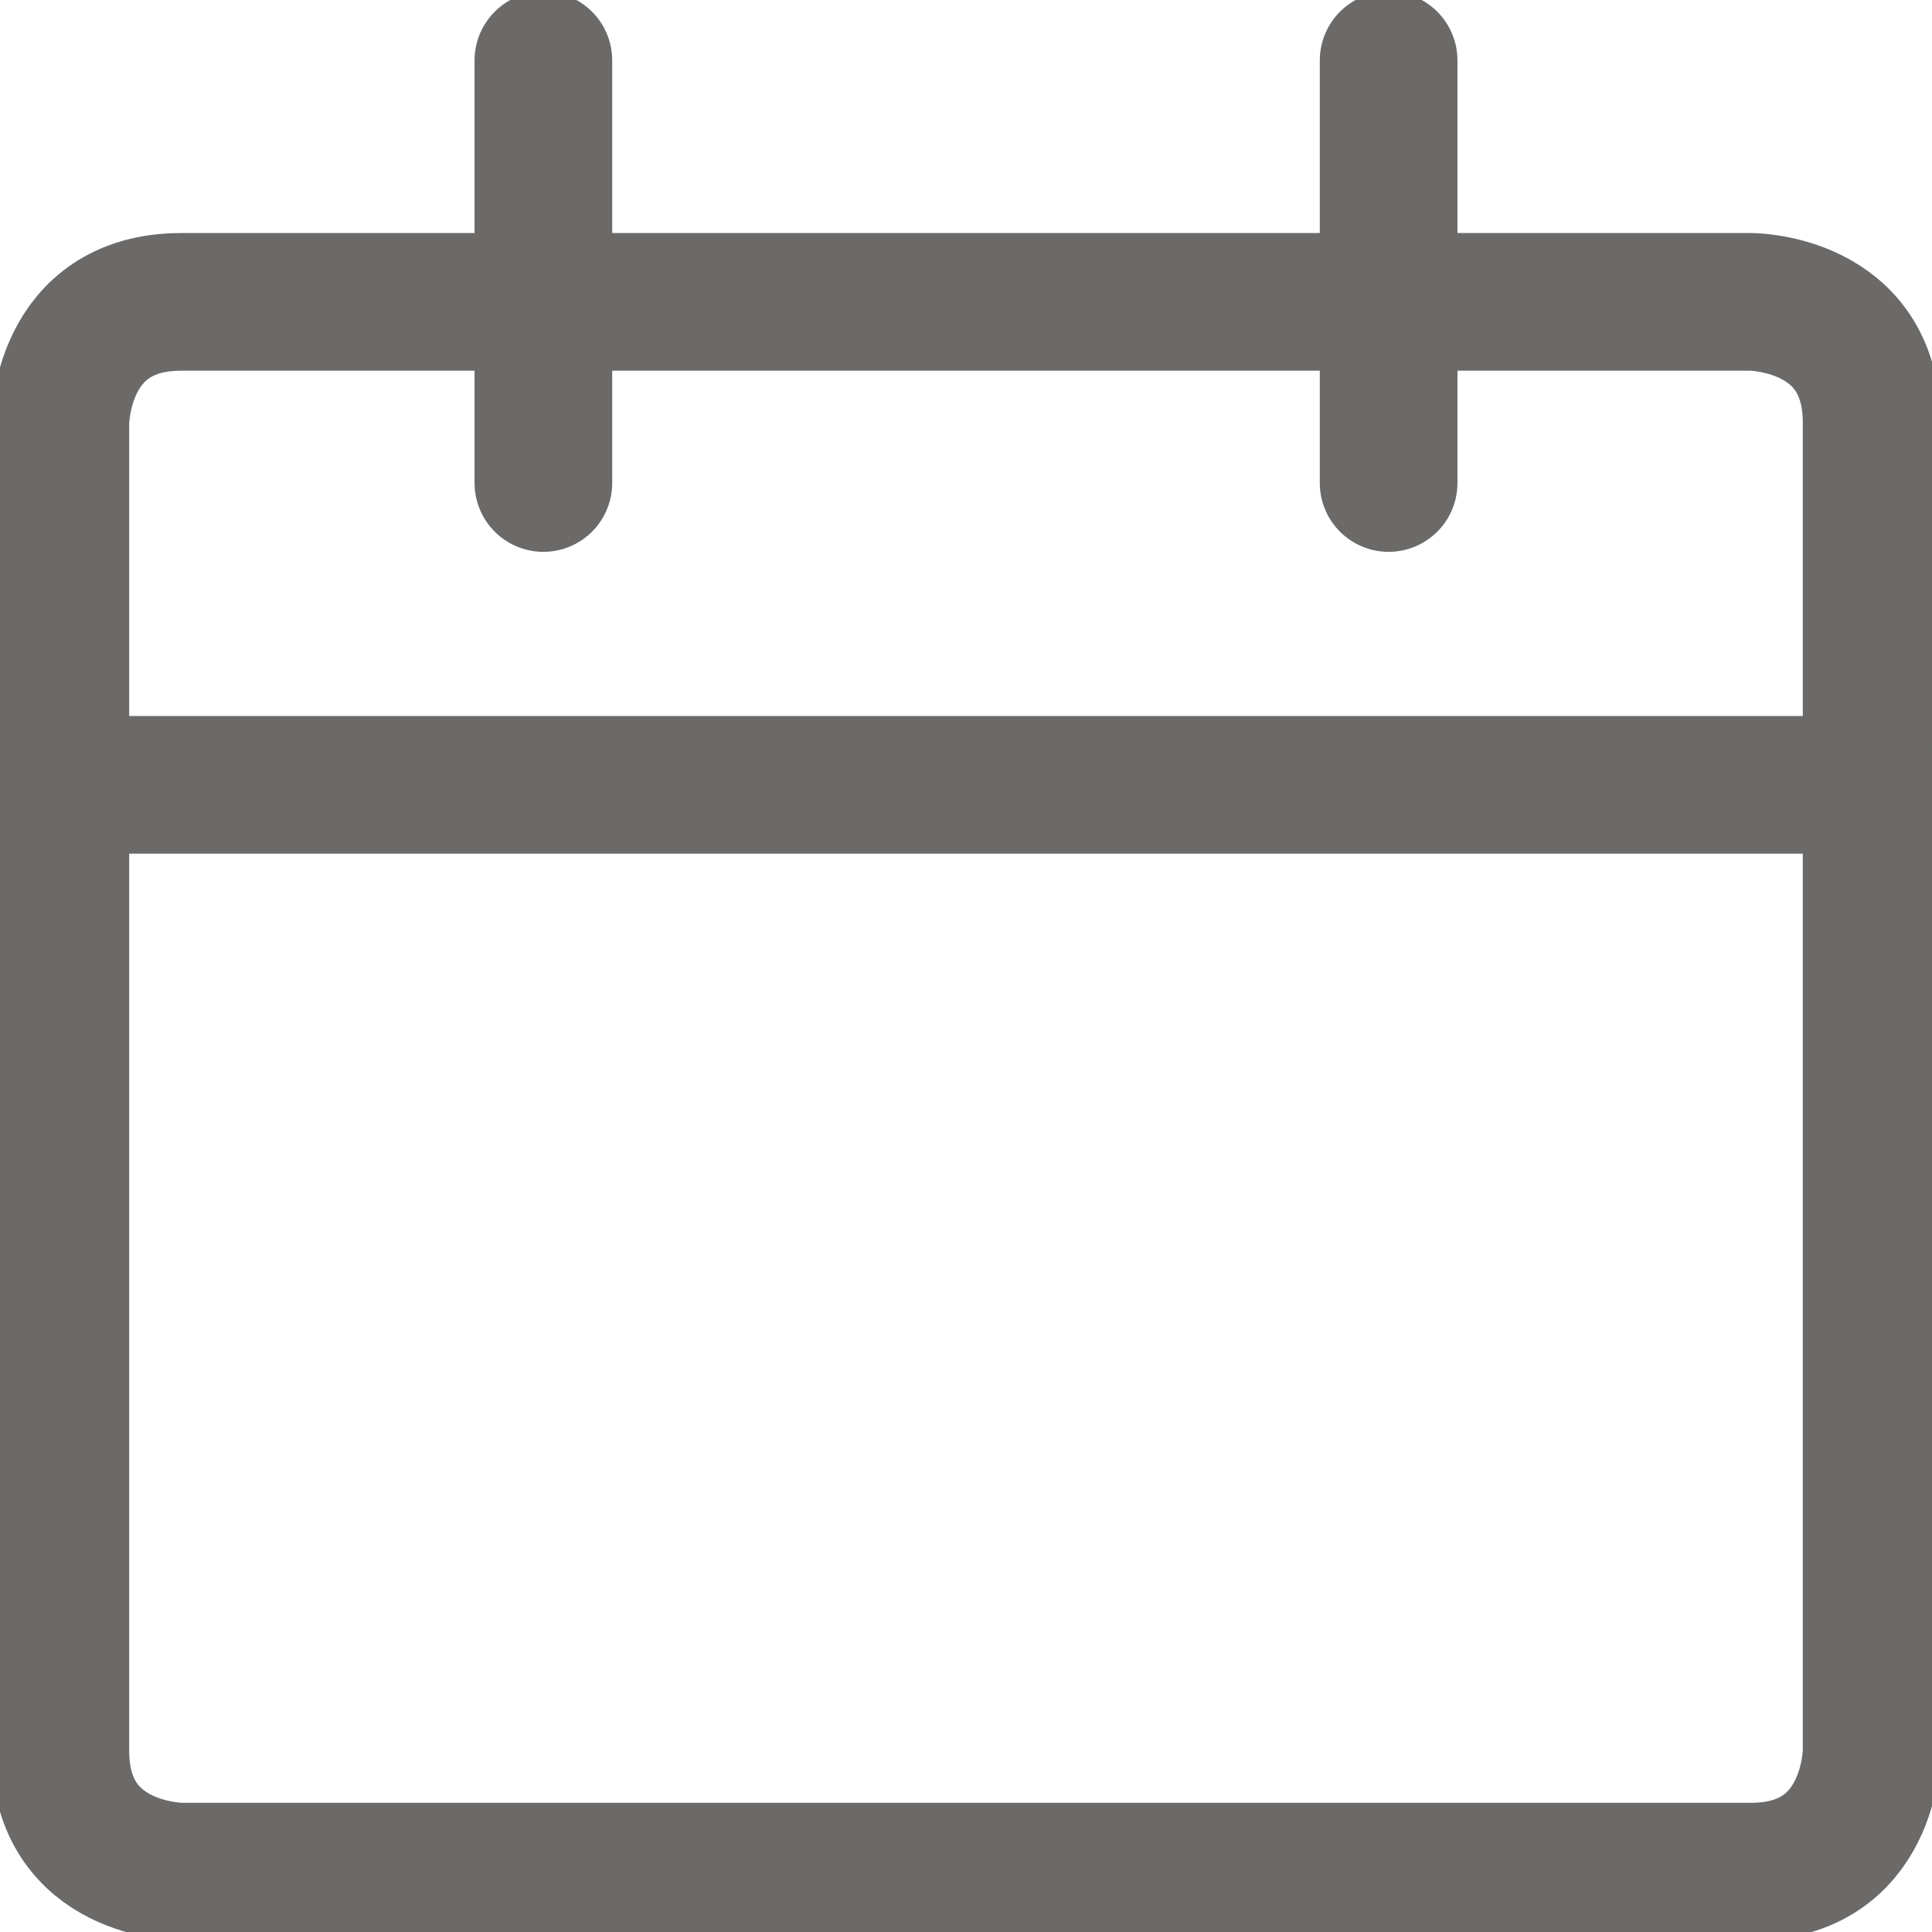 <svg width="16" height="16" viewBox="0 0 16 16" fill="none" xmlns="http://www.w3.org/2000/svg">
<g clip-path="url(#clip0_2573_19212)">
<path d="M1.5 2.5H14.5C14.5 2.5 15.5 2.5 15.5 3.5V14.5C15.5 14.5 15.5 15.5 14.5 15.5H1.5C1.5 15.5 0.5 15.5 0.5 14.5V3.5C0.5 3.5 0.5 2.5 1.5 2.5Z" stroke="#6B6A69" stroke-width="1.14" stroke-linecap="round" stroke-linejoin="round"/>
<path d="M0.5 6.5H15.5" stroke="#6B6A69" stroke-width="1.14" stroke-linecap="round" stroke-linejoin="round"/>
<path d="M4.5 4V0.5" stroke="#6B6A69" stroke-width="1.14" stroke-linecap="round" stroke-linejoin="round"/>
<path d="M11.5 4V0.5" stroke="#6B6A69" stroke-width="1.14" stroke-linecap="round" stroke-linejoin="round"/>
</g>
<defs>
<clipPath id="clip0_2573_19212">
<rect width="16" height="16" fill="white"/>
</clipPath>
</defs>
</svg>
